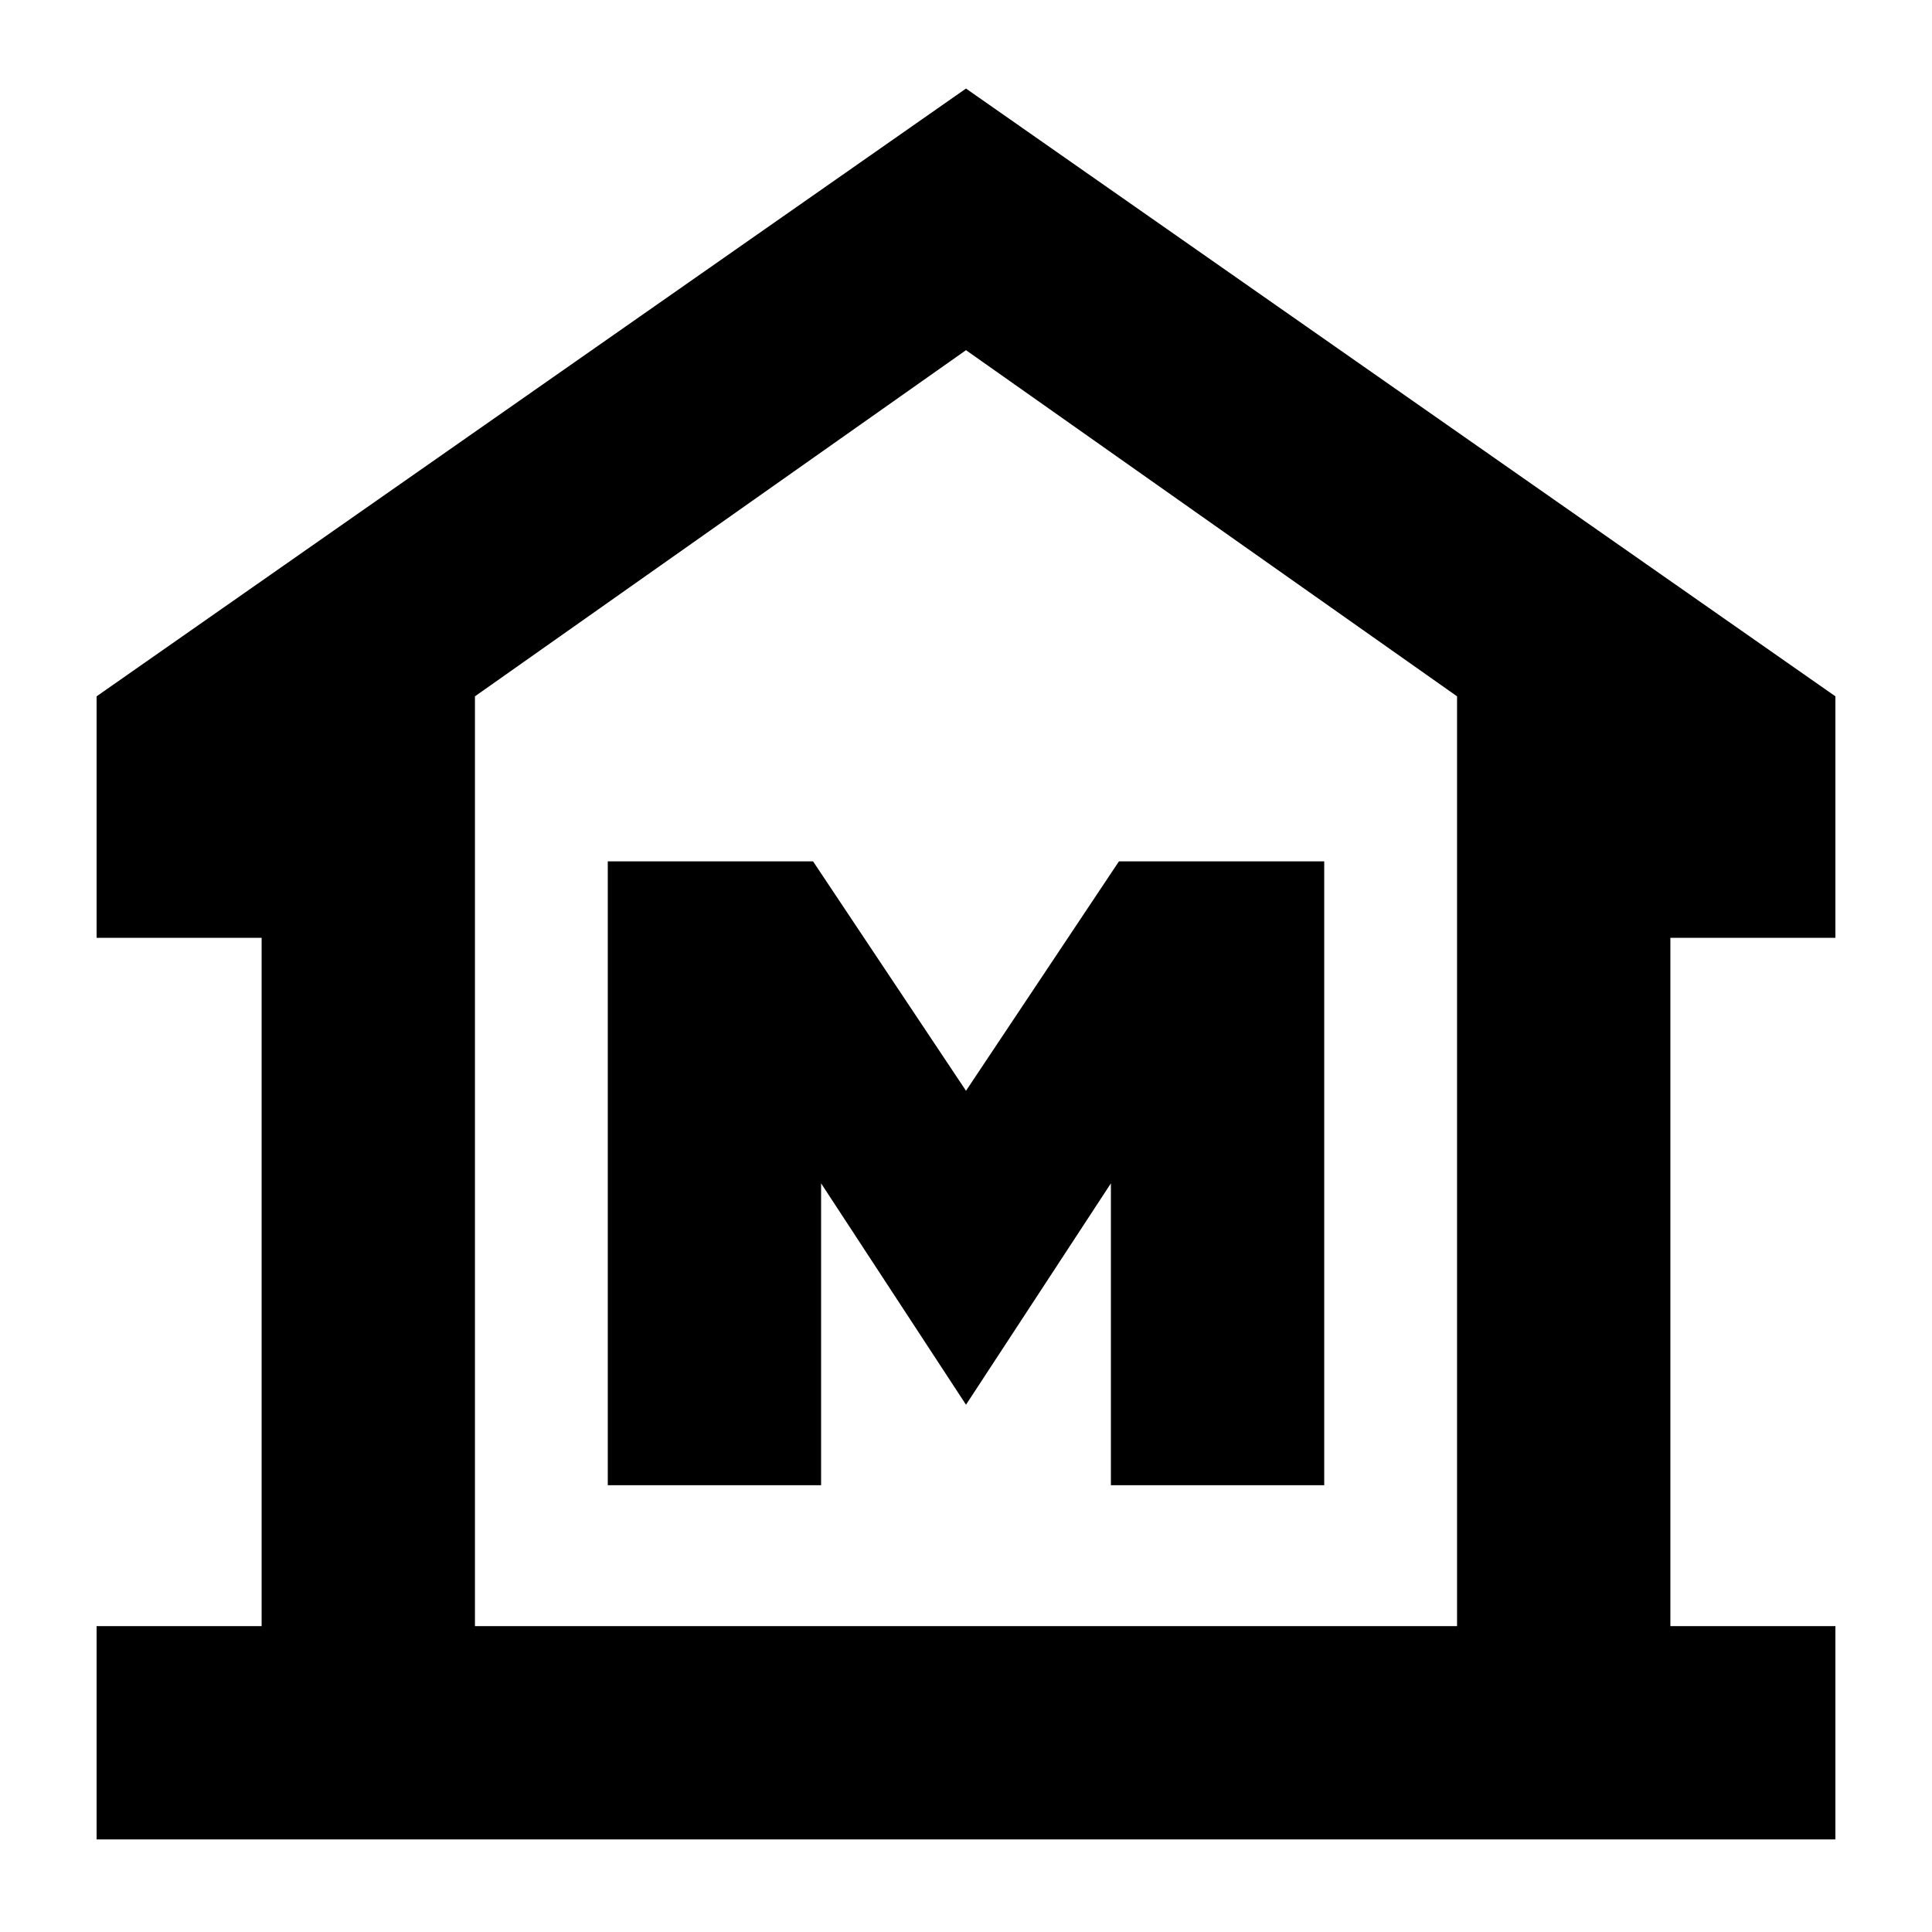 <svg xmlns="http://www.w3.org/2000/svg" height="24" width="24"><path d="M1.2 22.85V20.2H3.25V11.65H1.2V8.65L12 1.1L22.8 8.65V11.65H20.75V20.2H22.8V22.85ZM5.9 20.2H12H18.1ZM7.55 18.45H10.2V14.7L12 17.45L13.8 14.7V18.45H16.45V10.7H13.9L12 13.55L10.1 10.7H7.55ZM18.1 20.2V8.65L12 4.35L5.9 8.65V20.2Z"/></svg>